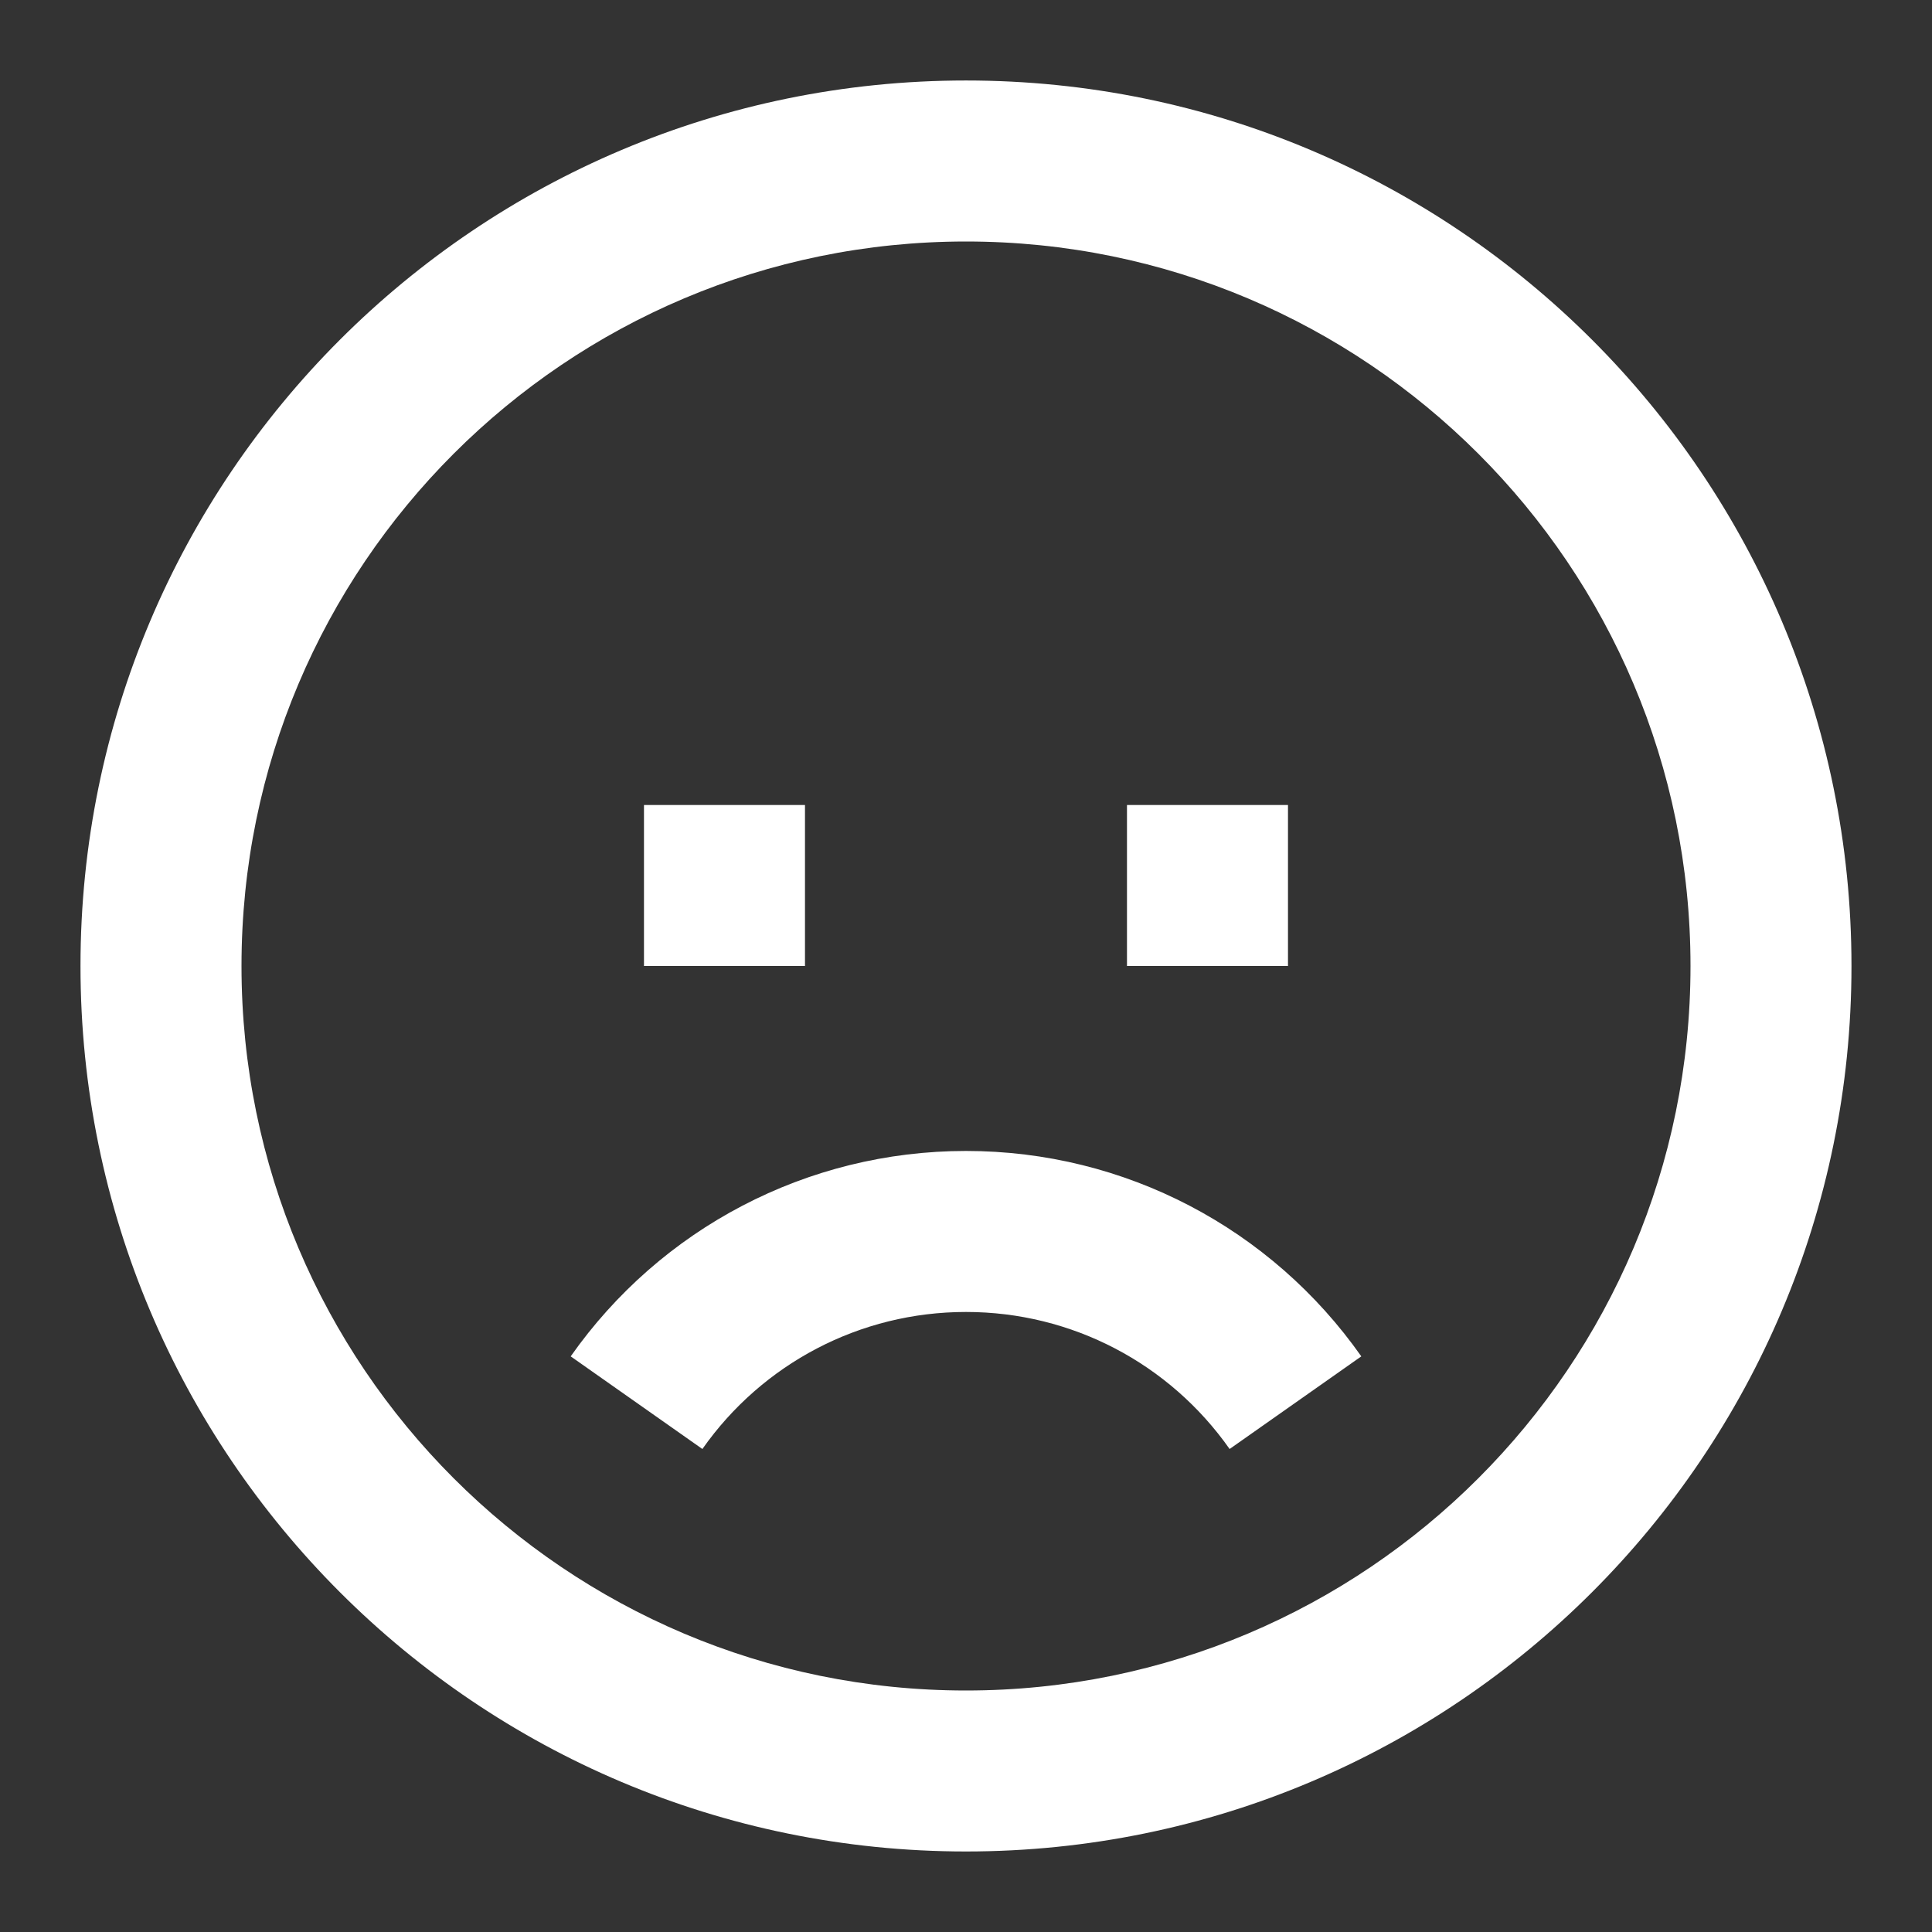 <svg width="56" height="56" viewBox="0 0 56 56" fill="none" xmlns="http://www.w3.org/2000/svg">
<rect x="0" y="0" width="56" height="56" fill="#333333" stroke="none"/>
<g id=" reactions / sad">
<path id="icon" fill-rule="evenodd" clip-rule="evenodd" d="M28 53.666C13.824 53.666 2.333 42.175 2.333 28C2.333 13.824 13.824 2.333 28 2.333C42.175 2.333 53.666 13.824 53.666 28C53.666 42.175 42.175 53.666 28 53.666ZM28 49C39.598 49 49 39.598 49 28C49 16.402 39.598 7 28 7C16.402 7 7 16.402 7 28C7 39.598 16.402 49 28 49ZM28 38.028C31.078 38.028 33.901 39.527 35.641 42L39.458 39.315C36.854 35.612 32.614 33.361 28 33.361C23.385 33.361 19.146 35.612 16.542 39.315L20.359 42C22.098 39.527 24.921 38.028 28 38.028ZM32.666 28V23.333H37.333V28H32.666ZM18.666 23.333V28H23.333V23.333H18.666Z" fill="white"/>
</g>
</svg>
